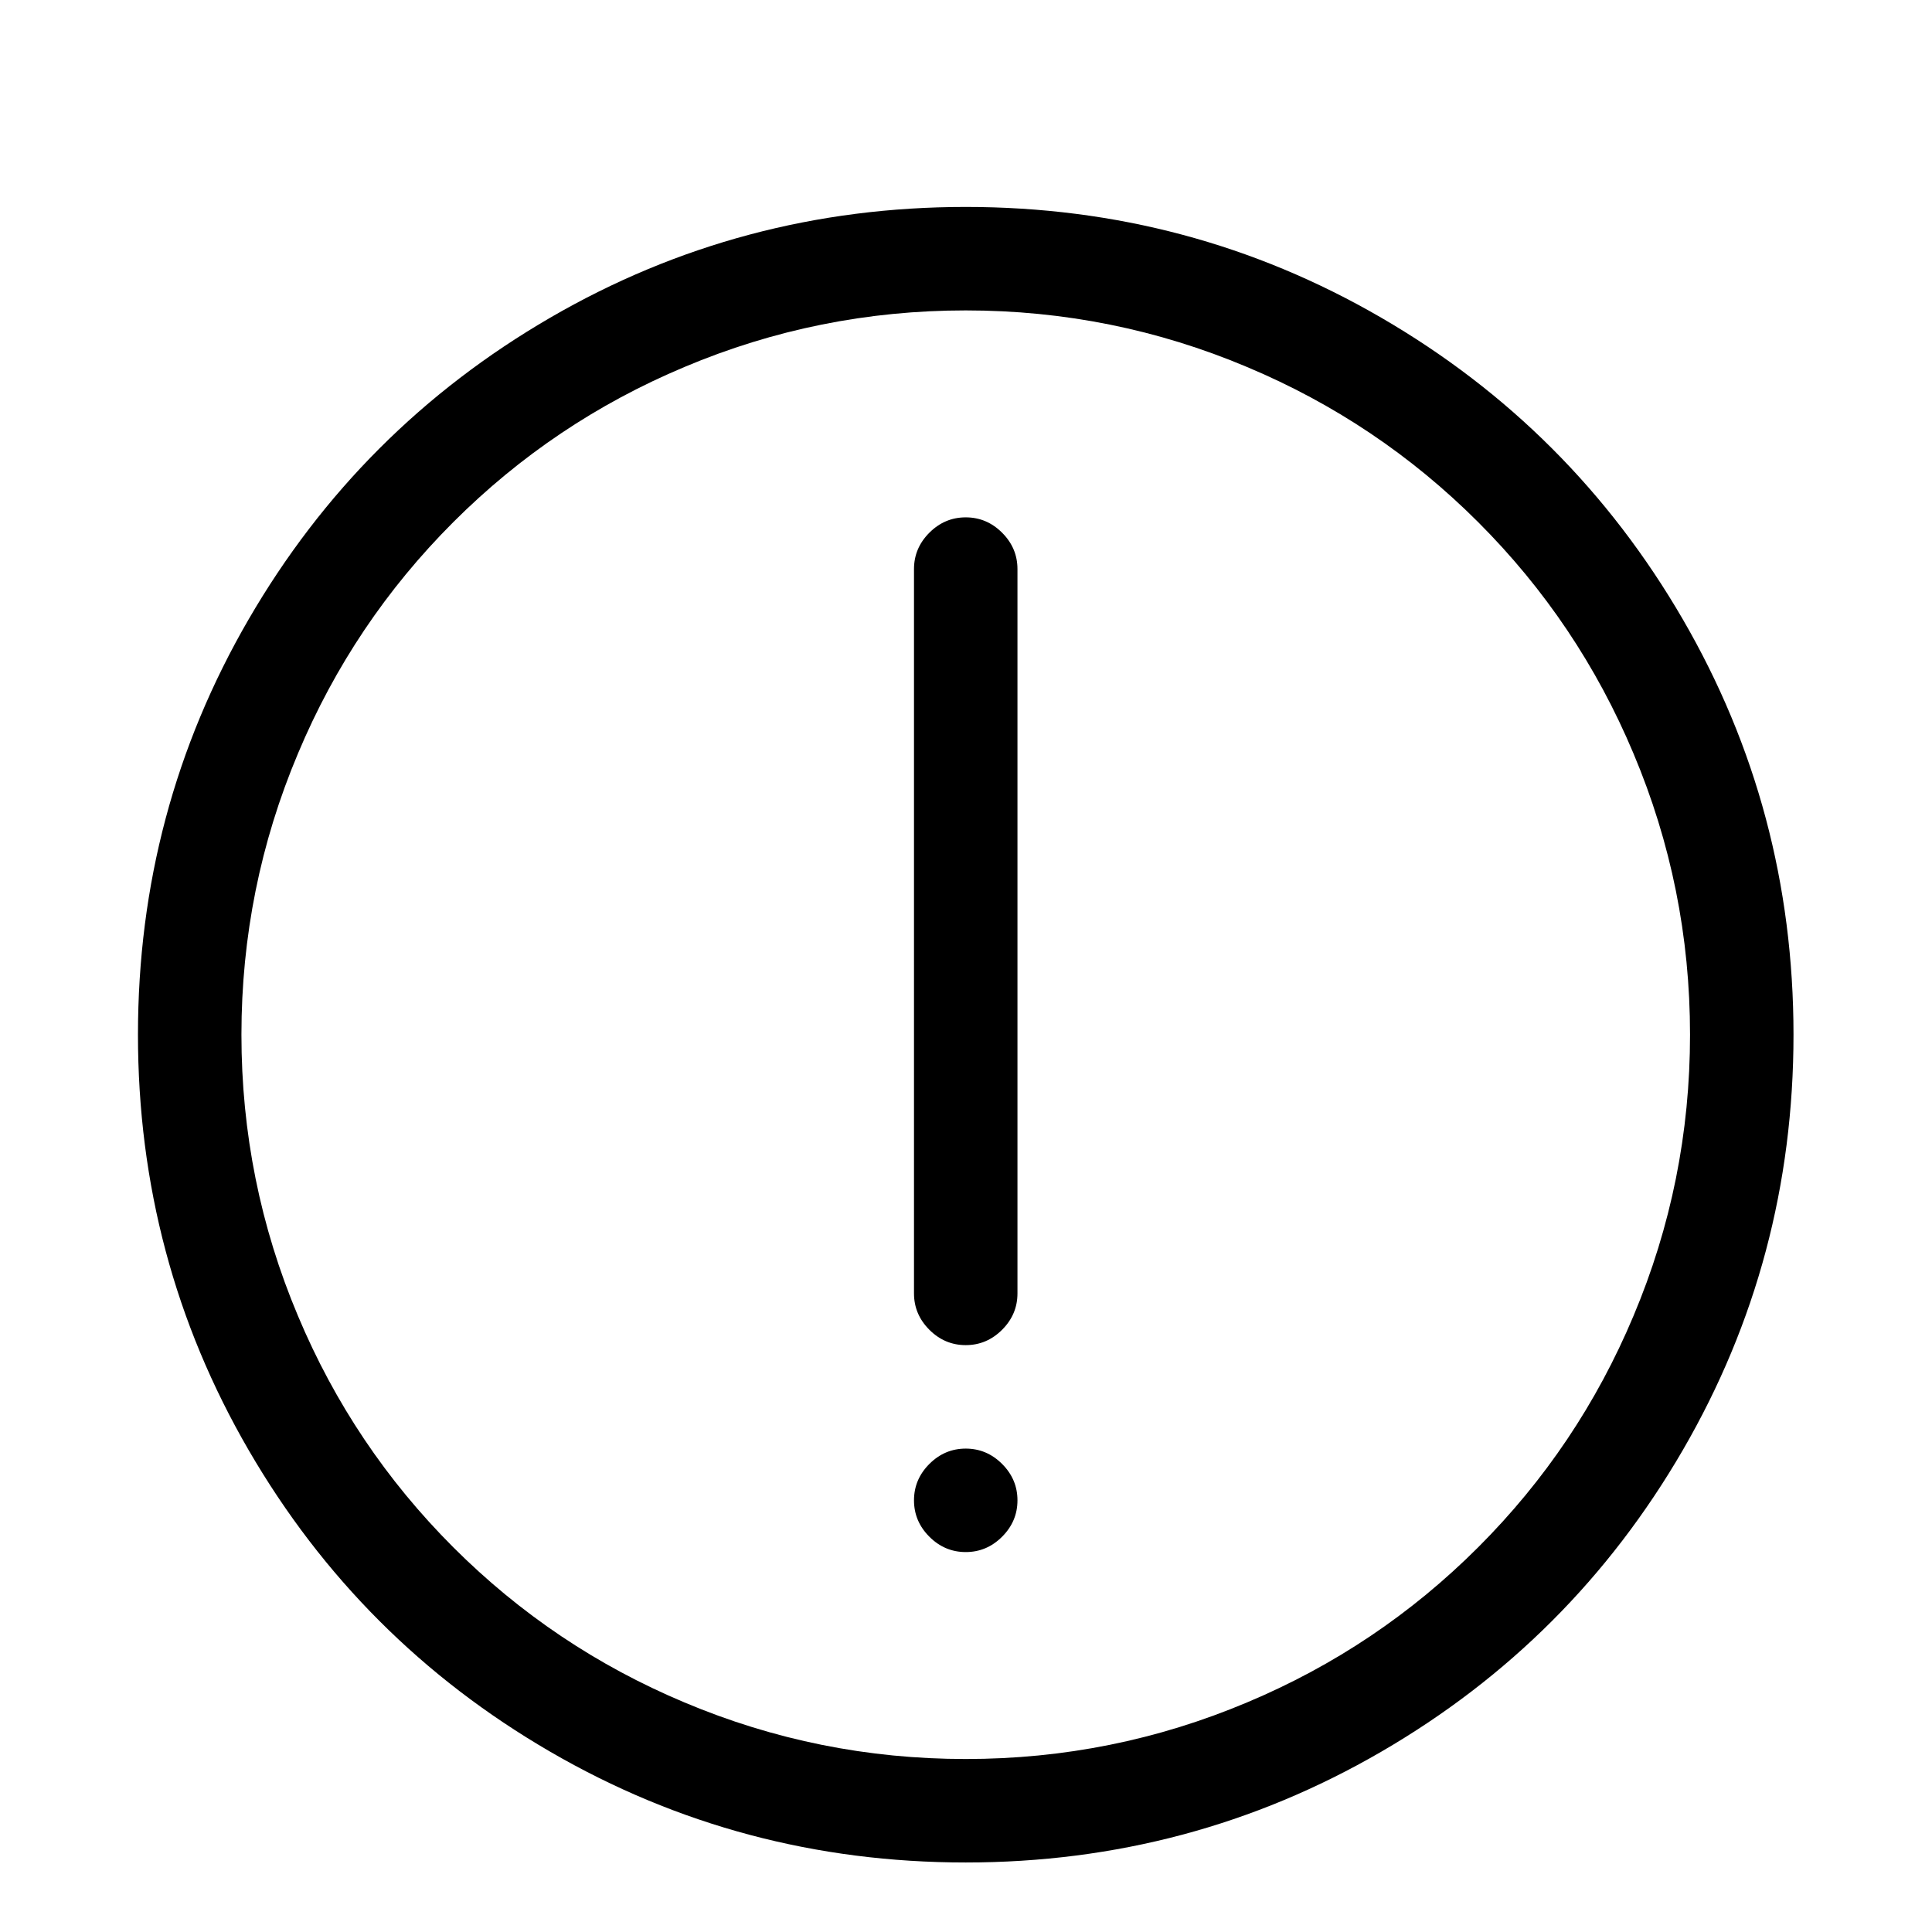 <svg viewBox="0 0 1195 1195" xmlns="http://www.w3.org/2000/svg"><path d="M597.333 832q-13 0-22.5-9.5t-9.5-22.5V352q0-13 9.5-22.5t22.5-9.5 22.5 9.5 9.5 22.5v448q0 13-9.5 22.5t-22.5 9.5zm0 128q-13 0-22.5-9.5t-9.5-22.5 9.5-22.5 22.5-9.5 22.5 9.5 9.5 22.5-9.5 22.5-22.5 9.5zm0-768q91 0 174 35 81 34 143 96t96 143q35 83 35 174t-35 174q-34 81-96 143t-143 96q-83 35-174 35t-174-35q-81-34-143-96t-96-143q-35-83-35-174t35-174q34-81 96-143t143-96q83-35 174-35zm0-64q-139 0-257 68.5T153.833 383t-68.5 257 68.5 257 186.5 186.5 257 68.5 257-68.5 186.5-186.5 68.5-257-68.5-257-186.5-186.5-257-68.5z"/></svg>